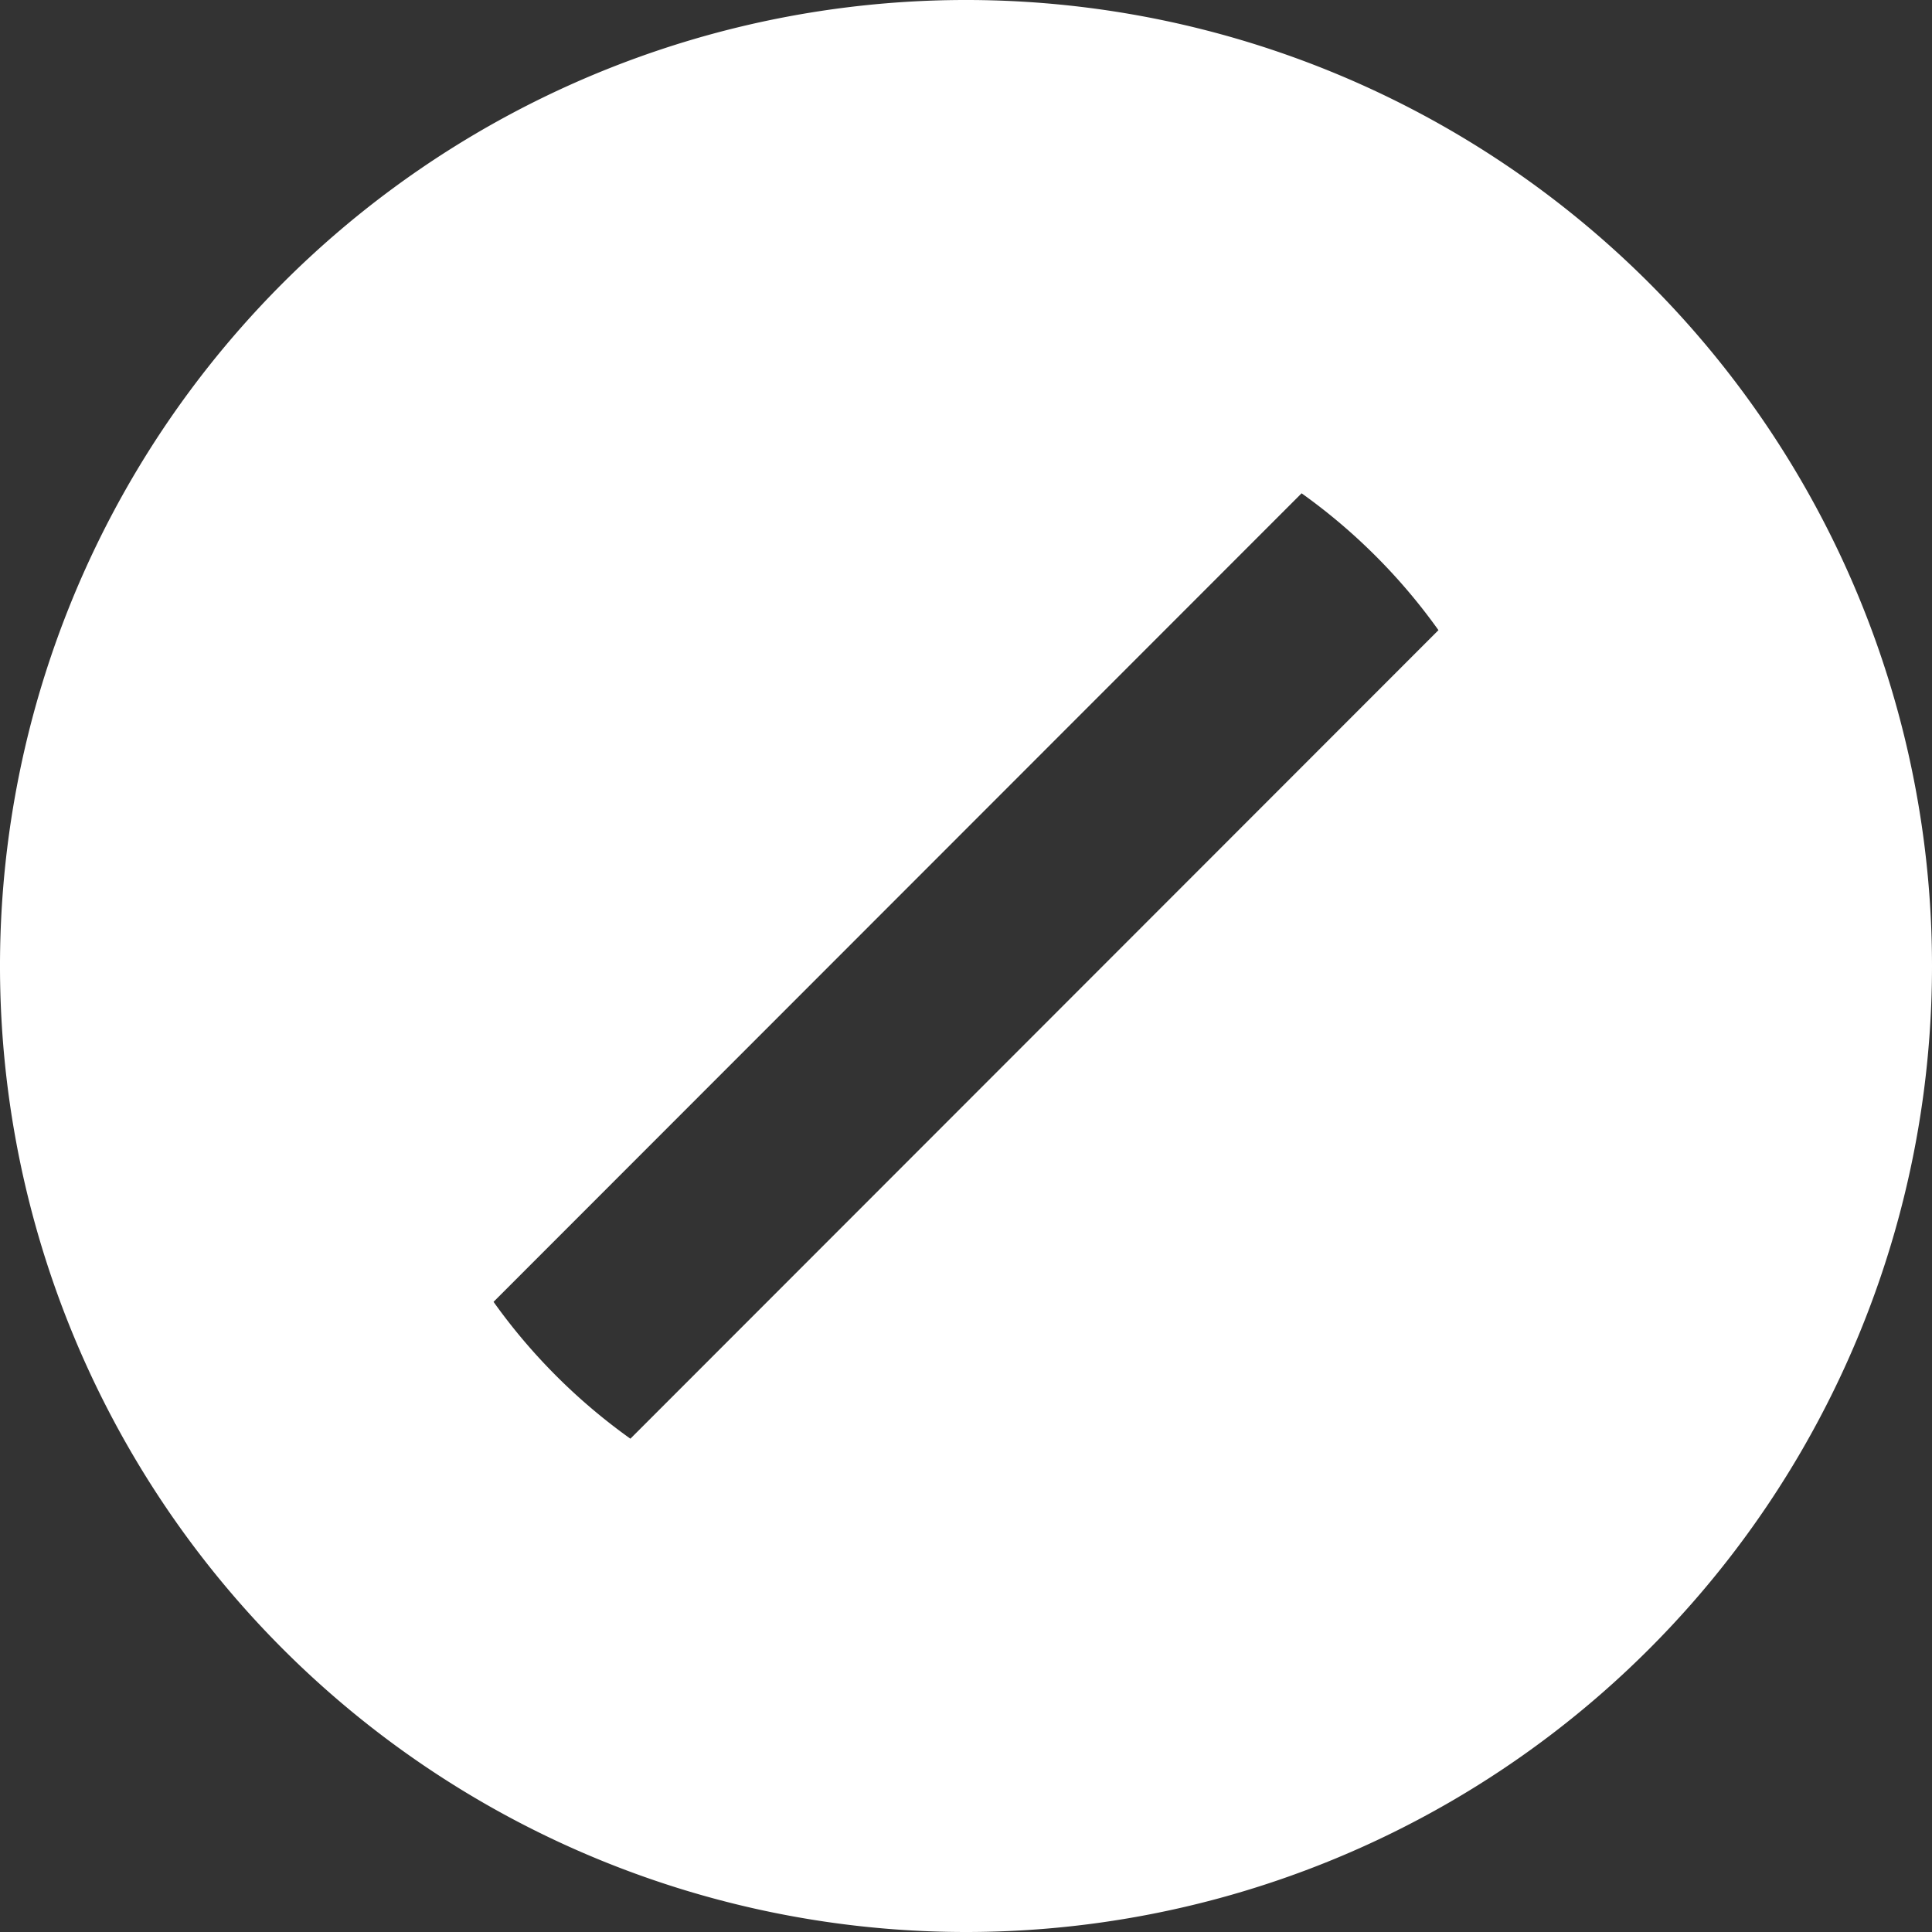 <svg xmlns="http://www.w3.org/2000/svg" xmlns:xlink="http://www.w3.org/1999/xlink" width="24" height="24" viewBox="0 0 24 24">
  <rect x="0" y="0" width="24" height="24" fill="#333333" stroke="none"/>
  <defs>
    <clipPath id="clip-path">
      <rect id="사각형_220" data-name="사각형 220" width="24" height="24" transform="translate(783 5234)" fill="#fff" stroke="#707070" stroke-width="1"/>
    </clipPath>
  </defs>
  <g id="icon11" transform="translate(-783 -5234)" clip-path="url(#clip-path)">
    <path id="forbid-2-fill" d="M14.4,26.4a12,12,0,1,1,12-12A12,12,0,0,1,14.4,26.4Zm5.869-16.172a7.286,7.286,0,0,0-1.7-1.7L8.531,18.572a7.286,7.286,0,0,0,1.7,1.7Z" transform="translate(780.6 5231.6)" fill="#fff"/>
  </g>
</svg>
